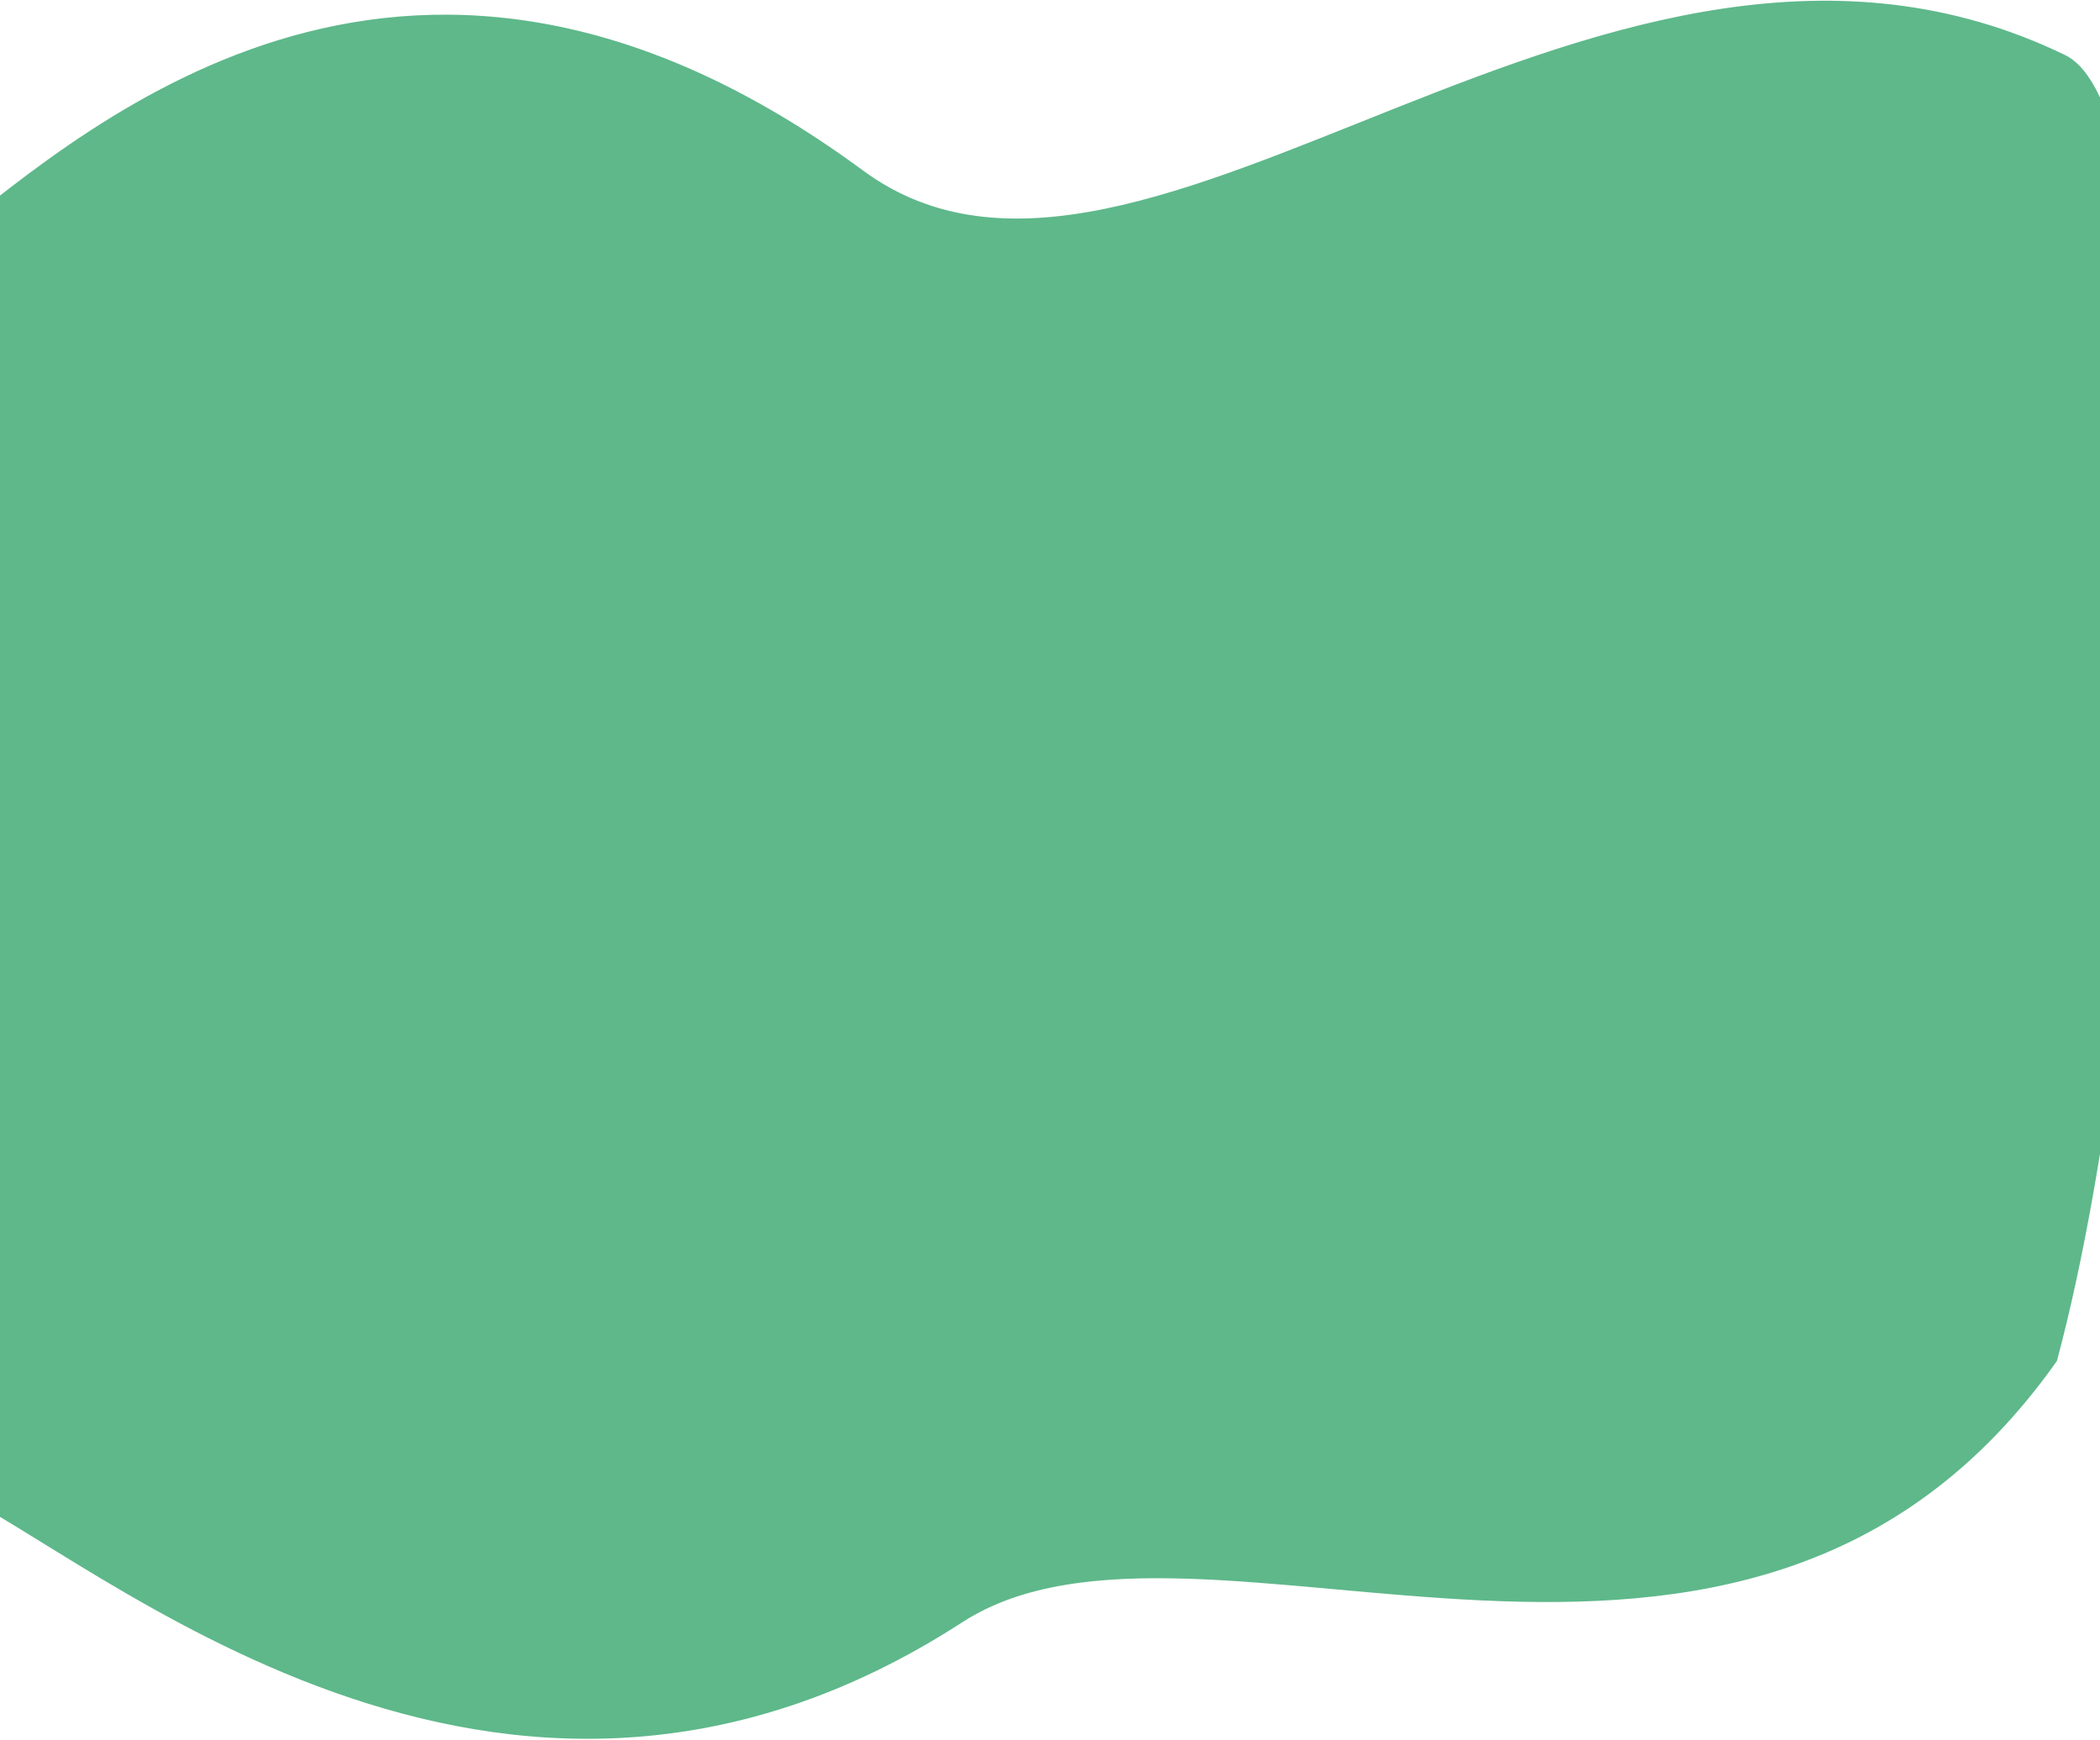 <svg width="1440" height="1193" viewBox="0 0 1440 1193" fill="none" xmlns="http://www.w3.org/2000/svg">
<path d="M591.5 117.307C284.566 -108.729 66.333 81.973 -36 163.307V1019.81C63 1063.97 340.7 1318.21 659.5 1111.81C823.5 1005.63 1195 1237.31 1410 932.806C1484 656.973 1503.79 80.913 1416 38.278C1102 -114.222 785 259.807 591.5 117.307Z" fill="#5EB88A" stroke="#5EB88A"/>
</svg>
